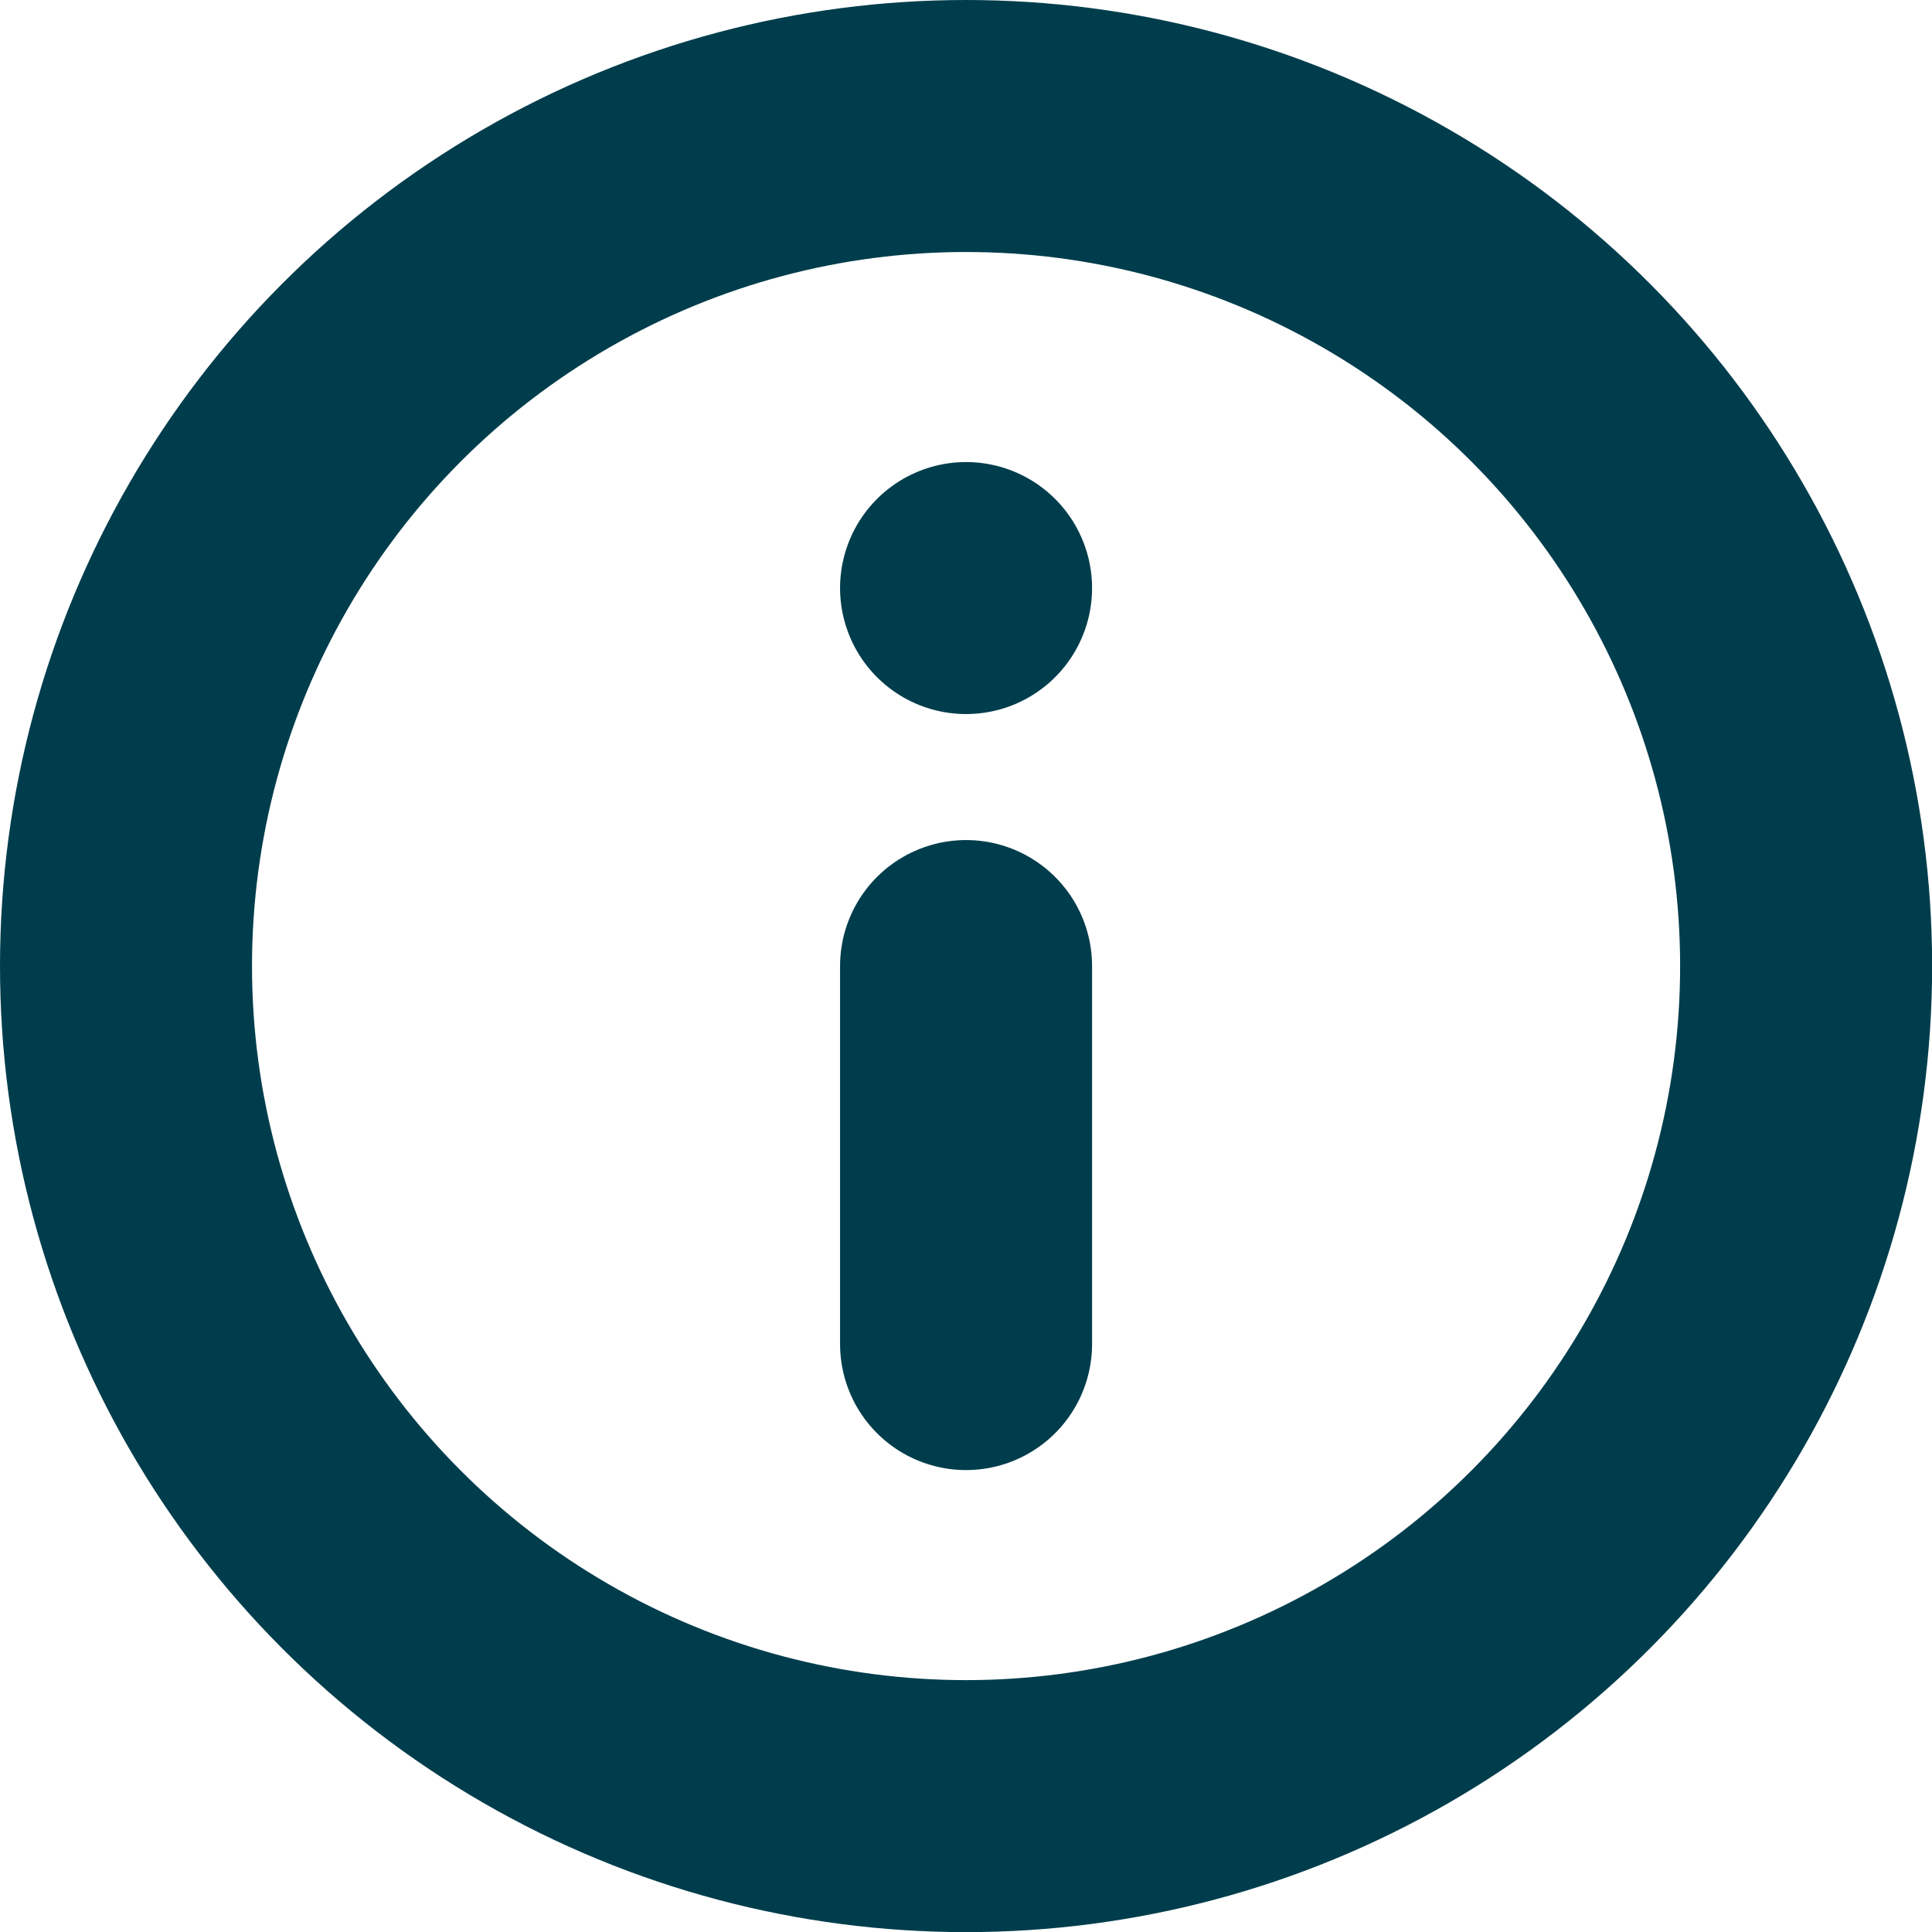 <svg xmlns="http://www.w3.org/2000/svg" width="15.333" height="15.333" viewBox="0 0 15.333 15.333">
    <g id="Group_9612" data-name="Group 9612" transform="translate(-2629.834 636.666)">
      <g id="icon_help" data-name="icon/help" transform="translate(2629.501 -636.999)">
        <g id="help-circle" transform="translate(1.333 1.333)">
          <circle id="Oval" cx="6.667" cy="6.667" r="6.667" transform="translate(0 0)" fill="none" stroke="#003d4c" stroke-linecap="round" stroke-linejoin="round" stroke-miterlimit="10" stroke-width="2"/>
        </g>
        <line id="Line_622" data-name="Line 622" y2="3" transform="translate(8 11) rotate(180)" fill="none" stroke="#003d4c" stroke-linecap="round" stroke-linejoin="round" stroke-width="2"/>
        <line id="Line_623" data-name="Line 623" transform="translate(8 5) rotate(180)" fill="none" stroke="#003d4c" stroke-linecap="round" stroke-linejoin="round" stroke-width="2"/>
      </g>
    </g>
  </svg>
